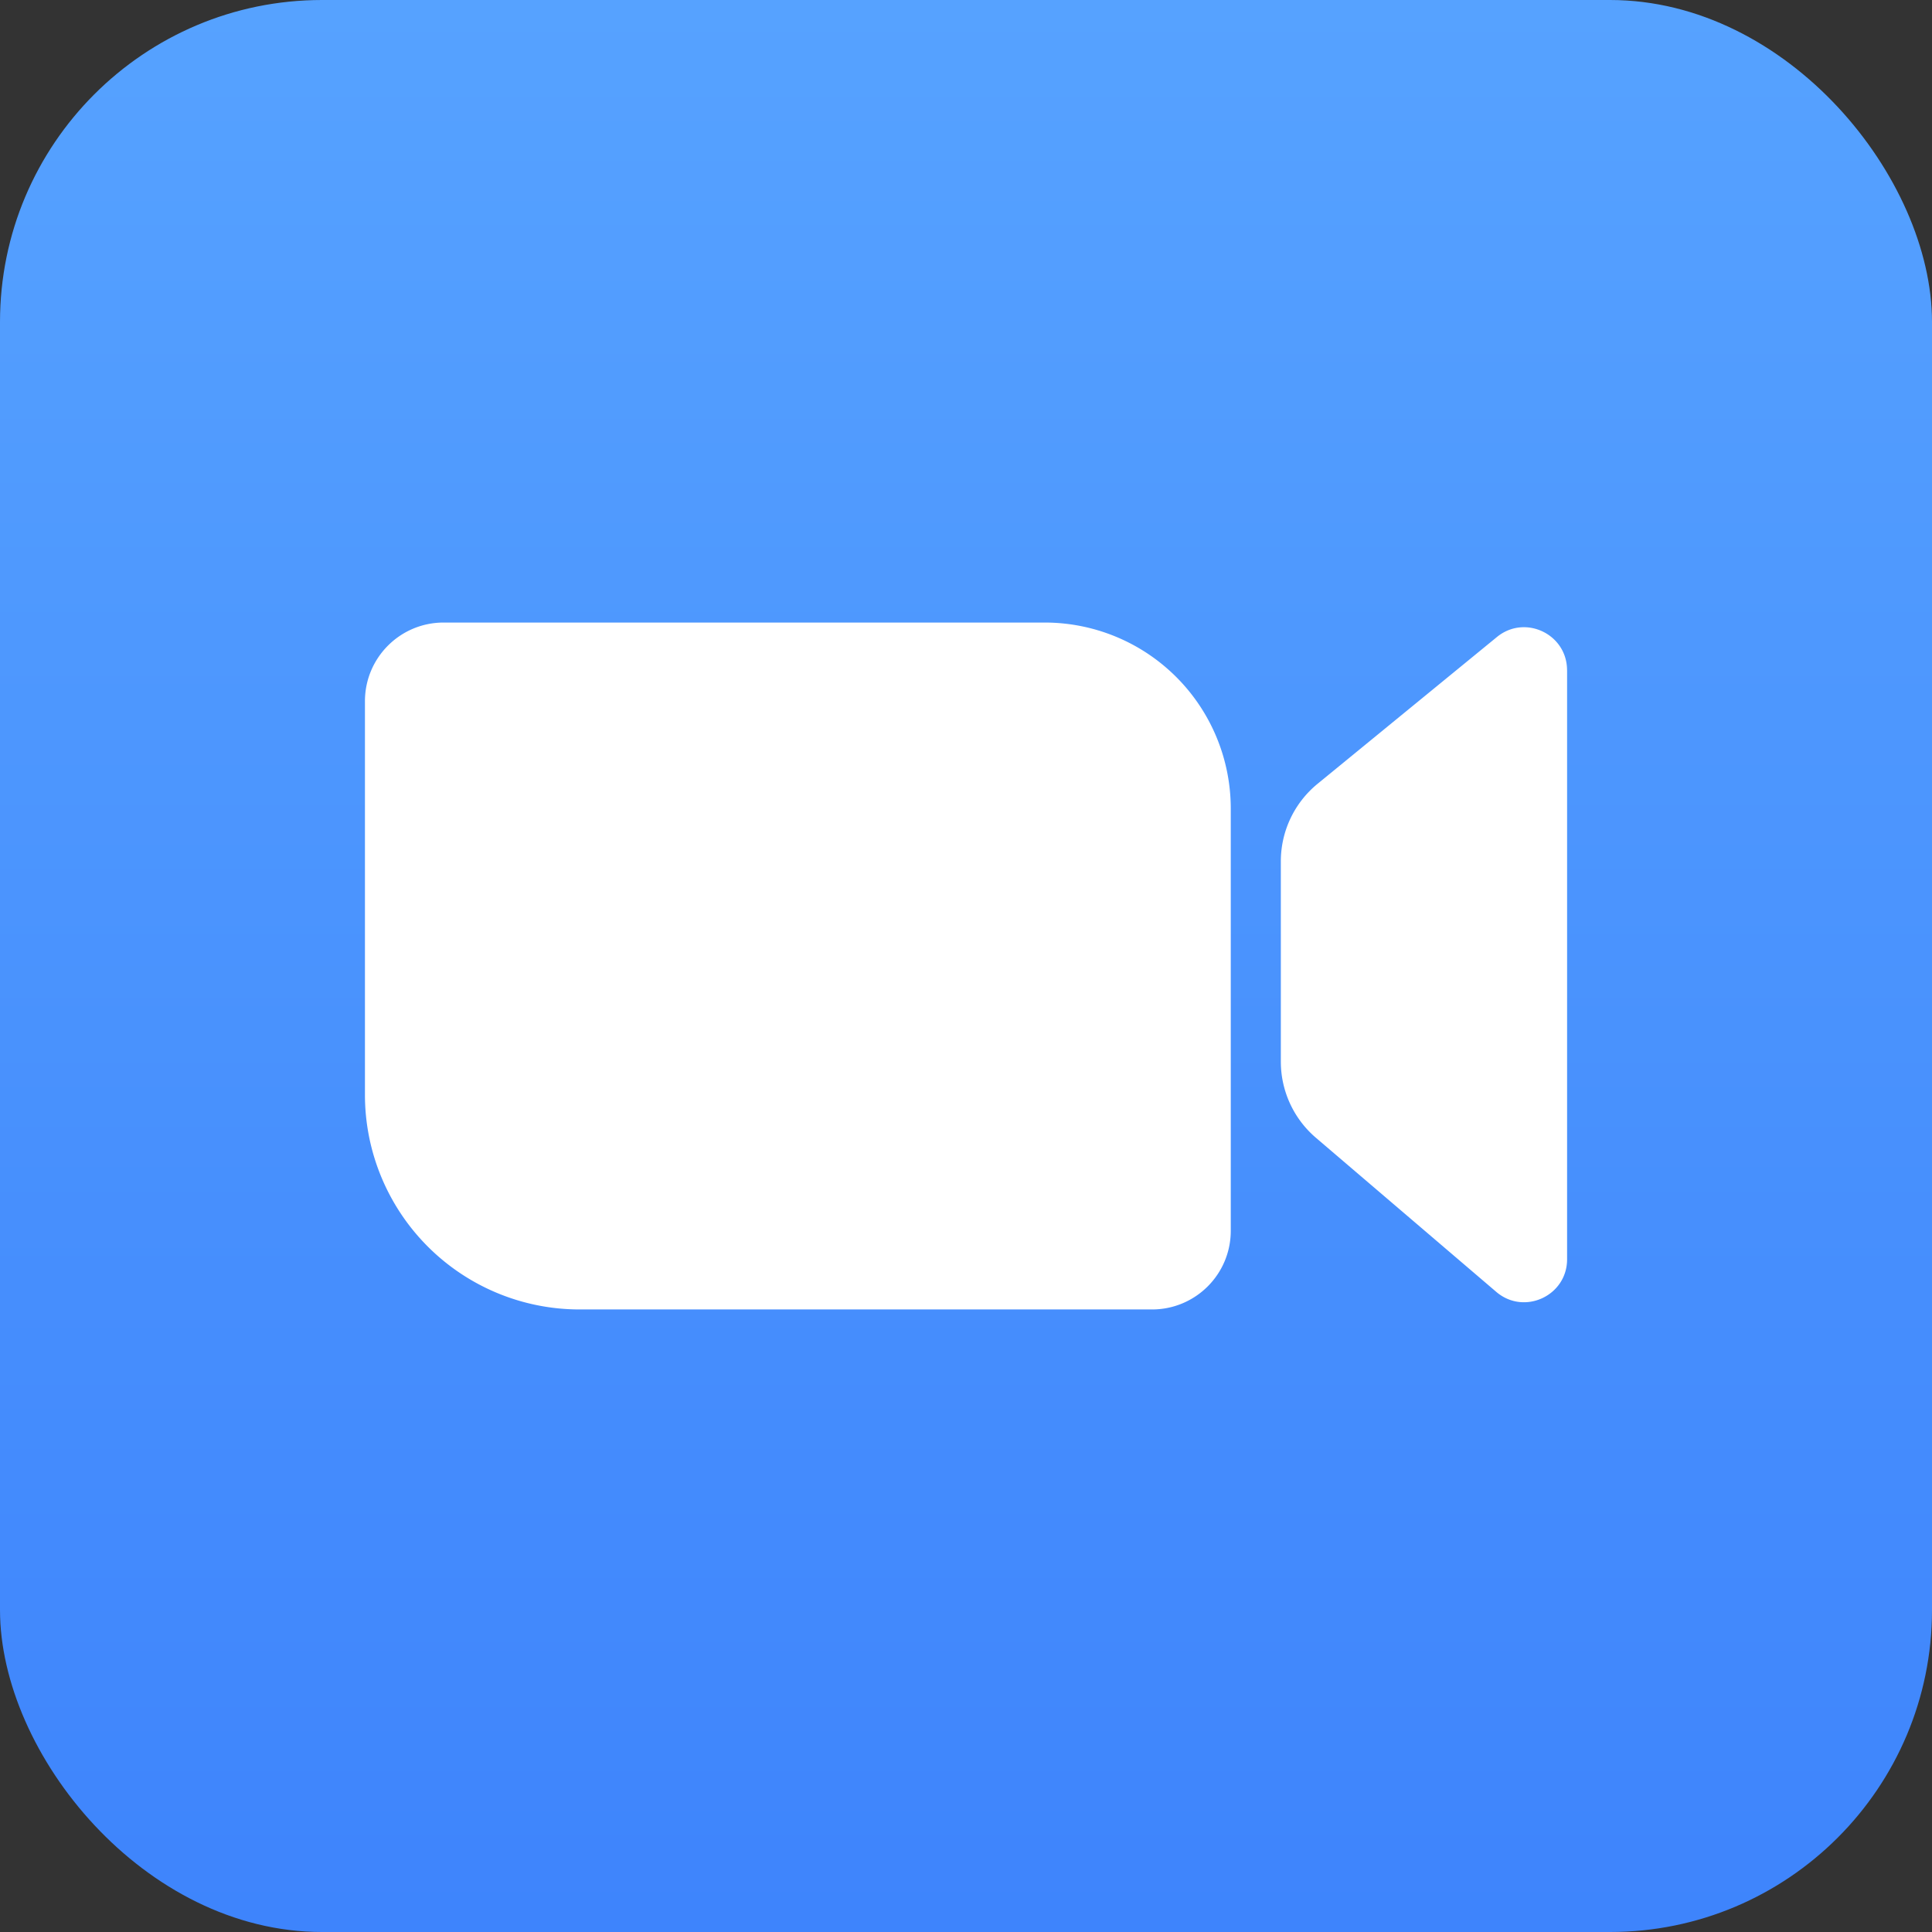 <svg
  xmlns="http://www.w3.org/2000/svg"
  width="48"
  height="48"
  viewBox="0 0 48 48"
>
  <rect x="0" y="0" width="48" height="48" fill="#333333" stroke="none"/>
  <rect width="48" height="48" fill="url(#zoom__a)" rx="8" />
  <path
    fill="#fff"
    fill-rule="evenodd"
    d="M11.022 15.467c-1.08 0-1.955.875-1.955 1.955V27.2a5.333 5.333 0 005.333 5.333h14.222c1.08 0 1.956-.875 1.956-1.955v-10.49a4.622 4.622 0 00-4.622-4.621H11.022zm27.911 1.185c0-.9-1.046-1.396-1.742-.826l-4.457 3.648a2.489 2.489 0 00-.912 1.926v4.976c0 .728.319 1.42.872 1.892l4.48 3.828c.692.592 1.76.1 1.76-.81V16.651z"
    clip-rule="evenodd"
  />
  <defs>
    <linearGradient
      id="zoom__a"
      x1="24"
      x2="24"
      y1="0"
      y2="48"
      gradientUnits="userSpaceOnUse"
    >
      <stop stop-color="#56A2FF" />
      <stop offset="1" stop-color="#3E84FC" />
    </linearGradient>
  </defs>
</svg>

